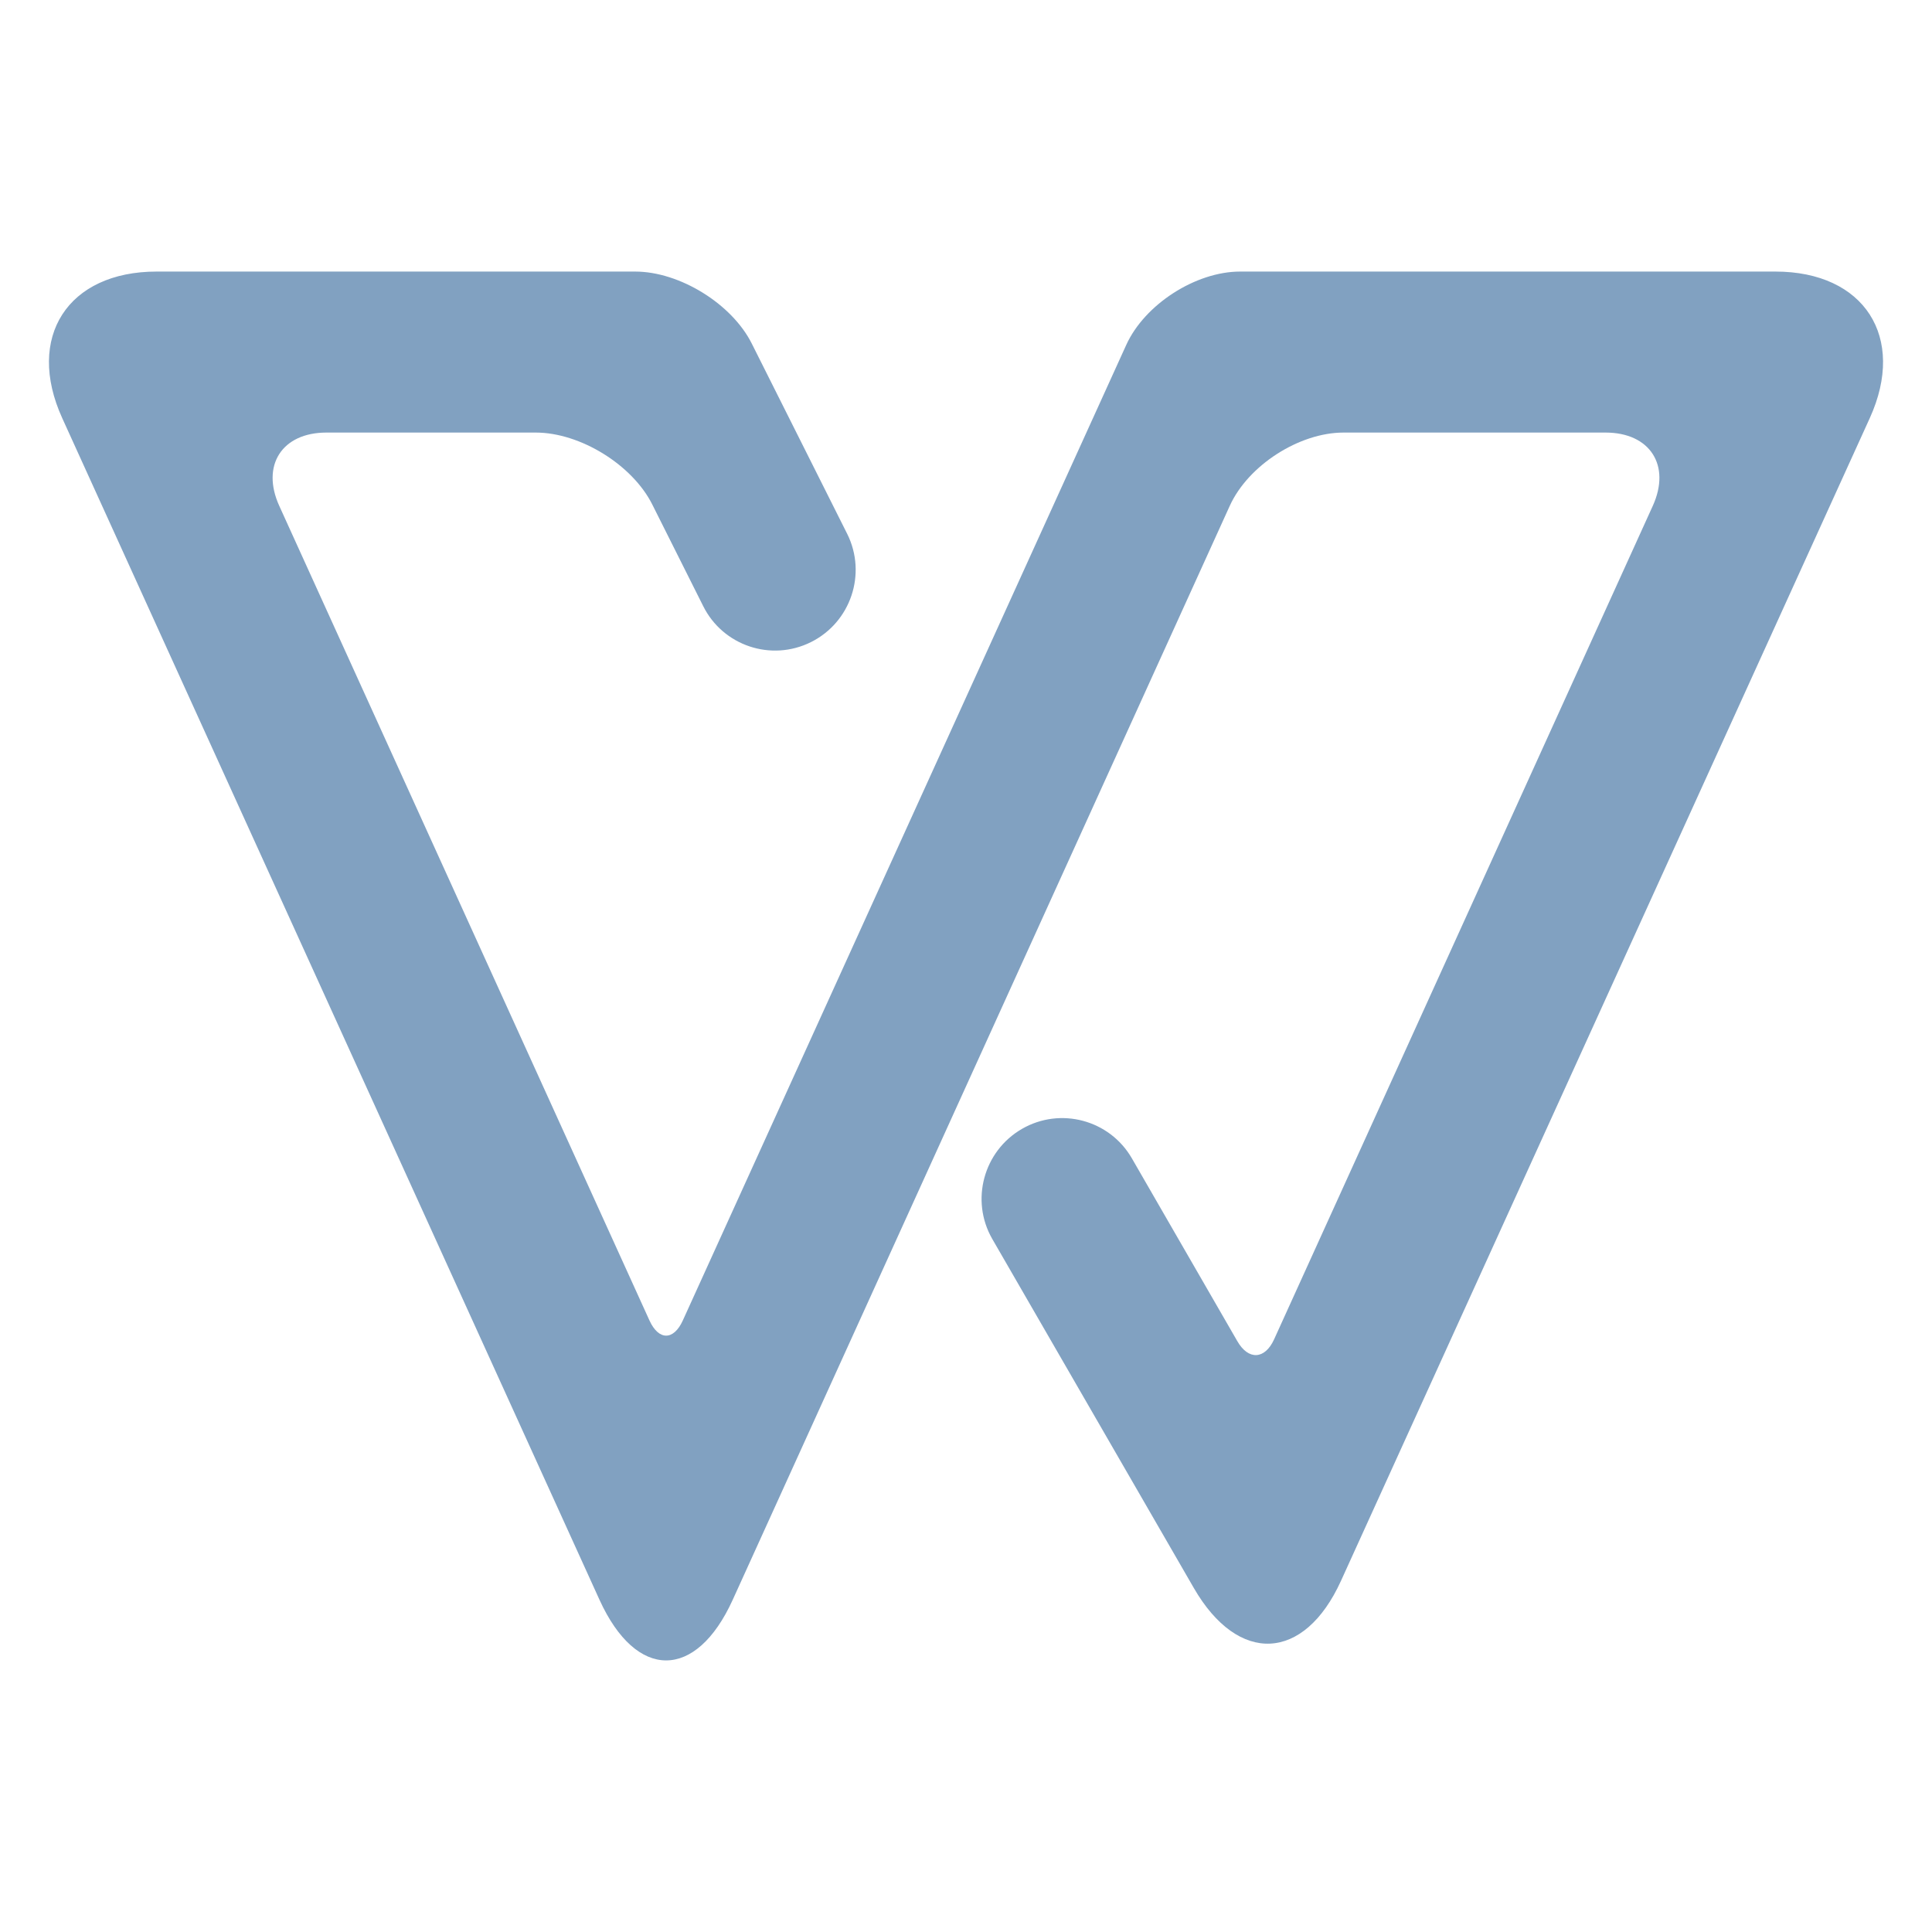 <?xml version="1.0" encoding="UTF-8" standalone="no"?><!-- Generator: Gravit.io --><svg xmlns="http://www.w3.org/2000/svg" xmlns:xlink="http://www.w3.org/1999/xlink" style="isolation:isolate" viewBox="0 0 48 48" width="48pt" height="48pt"><linearGradient id="_lgradient_79" x1="0" y1="0.5" x2="1" y2="0.5" gradientTransform="matrix(48.22,0,0,36.64,-0.11,6.747)" gradientUnits="userSpaceOnUse"><stop offset="0%" stop-opacity="1" style="stop-color:rgb(129,161,193)"/><stop offset="51.739%" stop-opacity="1" style="stop-color:rgb(129,161,193)"/><stop offset="98.261%" stop-opacity="1" style="stop-color:rgb(129,161,193)"/></linearGradient><path d=" M 21.05 13.267 L 21.05 13.267 C 21.541 14.255 21.138 15.458 20.15 15.952 L 20.15 15.952 C 19.162 16.446 17.961 16.045 17.47 15.057 L 17.47 15.057 L 16.206 12.535 C 15.712 11.548 14.414 10.747 13.31 10.747 L 8.11 10.747 C 7.006 10.747 6.481 11.563 6.938 12.568 L 16.136 32.807 C 16.365 33.309 16.736 33.309 16.964 32.807 L 27.982 8.568 C 28.439 7.563 29.706 6.747 30.81 6.747 L 44.11 6.747 C 46.318 6.747 47.368 8.379 46.454 10.388 L 33.316 39.276 C 32.402 41.286 30.764 41.365 29.66 39.453 L 24.65 30.777 L 24.65 30.777 C 24.104 29.822 24.435 28.599 25.39 28.047 L 25.39 28.047 C 26.345 27.495 27.568 27.822 28.12 28.777 L 28.12 28.777 L 30.741 33.321 C 31.016 33.799 31.425 33.779 31.654 33.277 L 41.063 12.568 C 41.519 11.563 40.994 10.747 39.89 10.747 L 33.38 10.747 C 32.276 10.747 31.009 11.563 30.553 12.568 L 18.205 39.745 C 17.292 41.755 15.808 41.755 14.894 39.746 L 1.546 10.388 C 0.632 8.379 1.682 6.747 3.89 6.747 L 15.78 6.747 C 16.884 6.747 18.182 7.548 18.677 8.535 L 21.05 13.267 Z " fill="url(#_lgradient_79)"/></svg>